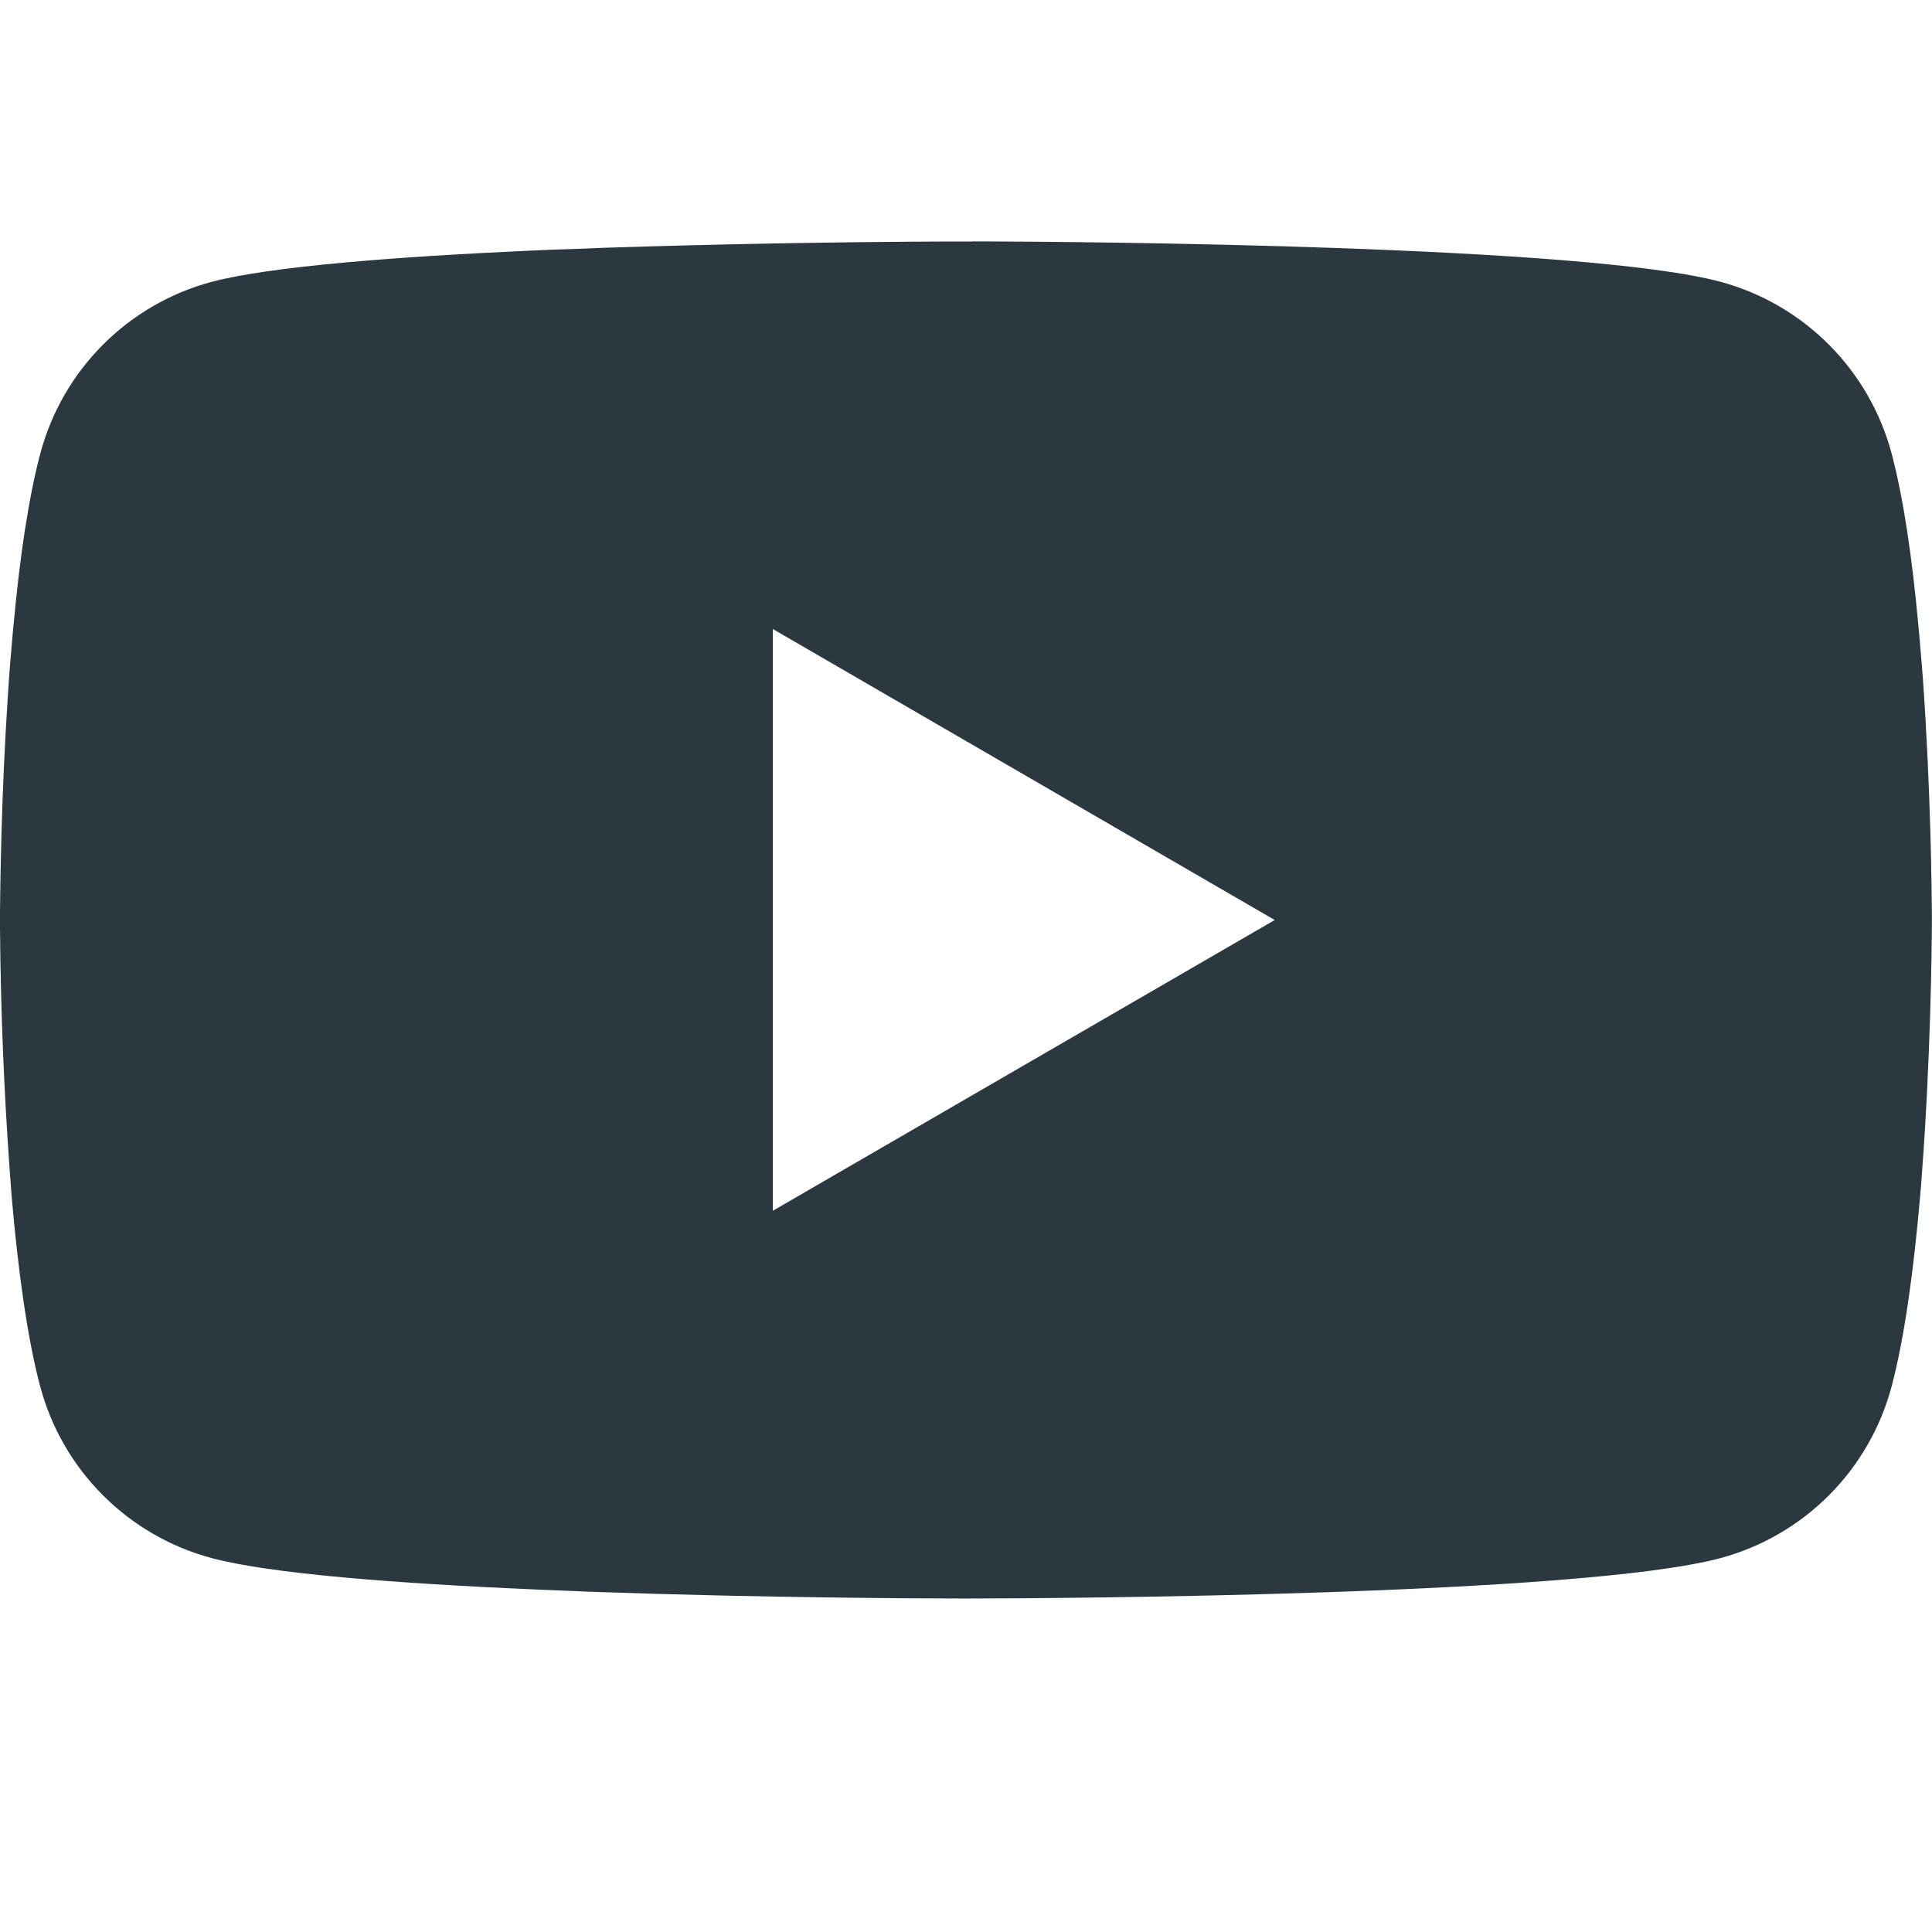 <svg width="40" height="40" viewBox="0 0 40 40" fill="none" xmlns="http://www.w3.org/2000/svg">
<g clip-path="url(#clip0)">
<path d="M20.128 4.998H20.35C22.405 5.005 32.818 5.08 35.625 5.835C36.474 6.065 37.247 6.515 37.868 7.138C38.489 7.761 38.935 8.536 39.163 9.385C39.415 10.335 39.593 11.593 39.712 12.89L39.737 13.15L39.792 13.8L39.812 14.06C39.975 16.345 39.995 18.485 39.998 18.953V19.14C39.995 19.625 39.972 21.91 39.792 24.29L39.773 24.553L39.75 24.813C39.625 26.243 39.44 27.663 39.163 28.708C38.936 29.557 38.49 30.333 37.869 30.956C37.248 31.579 36.474 32.028 35.625 32.258C32.725 33.038 21.703 33.093 20.175 33.095H19.82C19.047 33.095 15.852 33.08 12.502 32.965L12.078 32.95L11.86 32.94L11.432 32.923L11.005 32.905C8.23 32.783 5.588 32.585 4.37 32.255C3.521 32.026 2.748 31.577 2.127 30.954C1.506 30.332 1.06 29.557 0.833 28.708C0.555 27.665 0.37 26.243 0.245 24.813L0.225 24.55L0.205 24.29C0.082 22.596 0.013 20.898 0 19.2L0 18.895C0.005 18.358 0.025 16.5 0.16 14.45L0.177 14.193L0.185 14.063L0.205 13.803L0.26 13.153L0.285 12.893C0.405 11.595 0.583 10.335 0.835 9.388C1.062 8.538 1.508 7.762 2.129 7.139C2.75 6.516 3.523 6.067 4.372 5.838C5.59 5.513 8.232 5.313 11.008 5.188L11.432 5.17L11.863 5.155L12.078 5.148L12.505 5.13C14.884 5.053 17.265 5.009 19.645 5H20.128V4.998ZM16 13.023V25.068L26.392 19.048L16 13.023Z" fill="#2C3840"/>
</g>
<defs>
<clipPath id="clip0">
<rect width="40" height="40" fill="white"/>
</clipPath>
</defs>
</svg>
